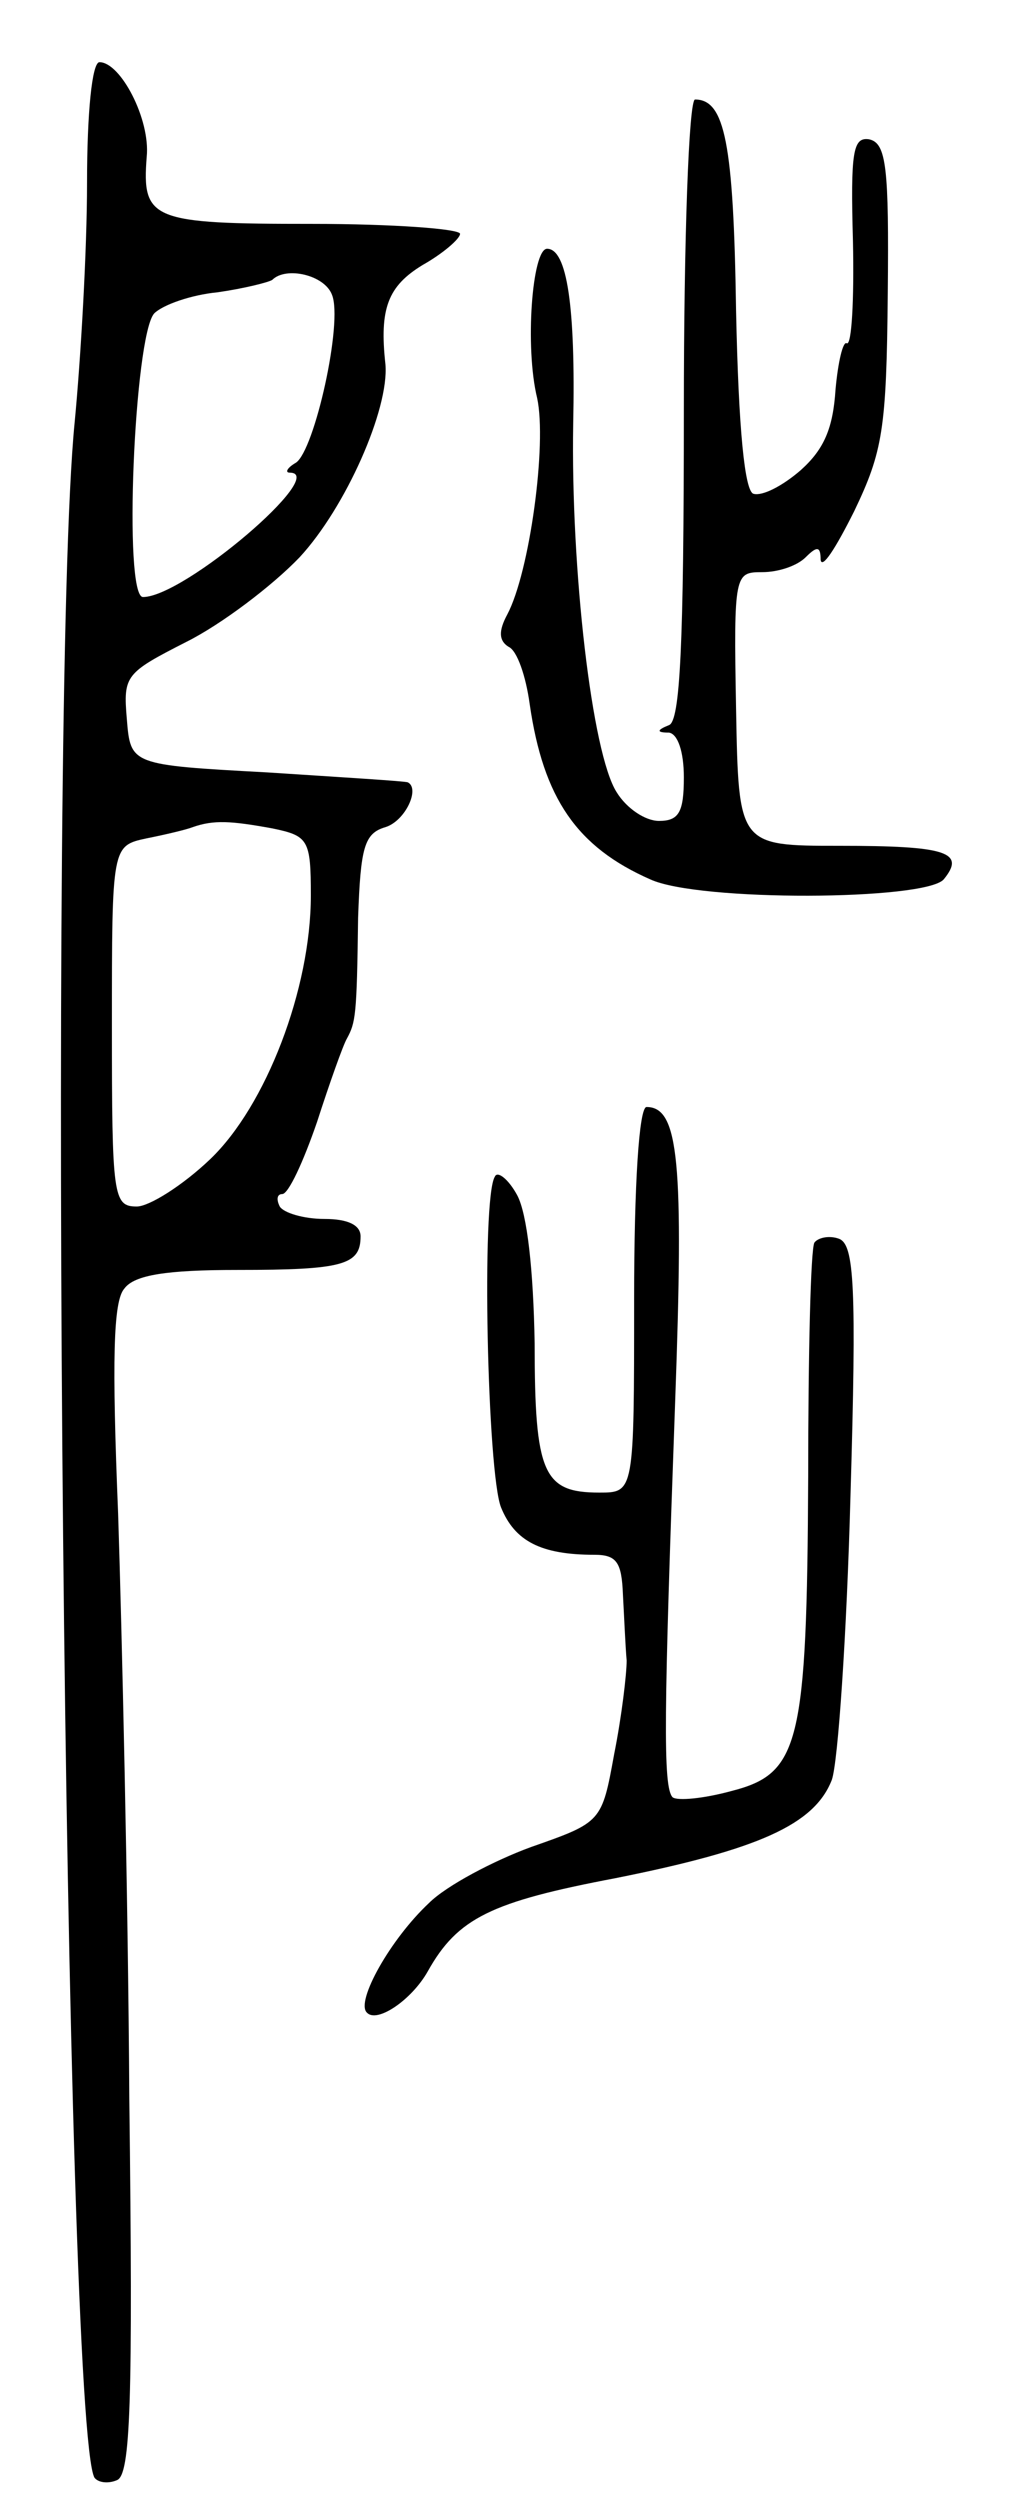 <svg version="1.0" xmlns="http://www.w3.org/2000/svg"
 width="83pt" height="201pt" viewBox="0 0 83 201"
 preserveAspectRatio="xMidYMid meet">
<g transform="translate(0,201) scale(0.1,-0.1)"
fill="#000000" stroke="none">
<path d="M70 1863 c0 -54 -5 -141 -10 -193 -22 -224 -8 -1611 16 -1652 3 -4
11 -5 18 -2 11 4 13 62 10 307 -1 166 -6 377 -9 470 -5 123 -4 171 5 181 8 11
34 15 91 15 85 0 99 4 99 27 0 9 -10 14 -29 14 -17 0 -33 5 -36 10 -3 6 -2 10
2 10 5 0 17 26 28 58 10 31 21 62 24 67 7 13 8 18 9 97 2 57 5 68 22 73 16 5
28 31 18 36 -2 1 -52 4 -113 8 -110 6 -110 6 -113 43 -3 35 -1 37 48 62 28 14
69 45 91 68 37 40 72 119 69 155 -5 45 2 63 30 80 16 9 30 21 30 25 0 4 -54 8
-119 8 -129 0 -137 3 -133 54 3 30 -21 76 -38 76 -6 0 -10 -41 -10 -97z m197
-90 c9 -22 -14 -125 -29 -135 -7 -4 -9 -8 -5 -8 32 0 -85 -100 -118 -100 -16
0 -7 210 9 228 7 7 30 15 51 17 21 3 41 8 44 10 11 11 42 4 48 -12z m-48 -429
c29 -6 31 -9 31 -54 0 -75 -36 -169 -81 -212 -22 -21 -49 -38 -59 -38 -19 0
-20 8 -20 145 0 145 0 145 28 151 15 3 32 7 37 9 17 6 31 5 64 -1z"/>
<path d="M550 1681 c0 -190 -3 -251 -12 -254 -10 -4 -10 -6 0 -6 7 -1 12 -15
12 -36 0 -28 -4 -35 -20 -35 -11 0 -26 10 -34 23 -20 31 -37 180 -35 296 2 95
-5 141 -21 141 -12 0 -18 -79 -8 -120 8 -37 -6 -140 -24 -174 -7 -13 -7 -21 1
-26 7 -3 14 -24 17 -46 11 -76 38 -115 97 -141 39 -18 221 -17 236 0 18 22 2
27 -84 27 -81 0 -81 0 -83 110 -2 109 -1 110 21 110 13 0 28 5 35 12 9 9 12 9
12 -2 1 -8 12 9 27 39 23 48 26 66 27 175 1 101 -1 121 -15 124 -13 2 -15 -10
-13 -82 1 -47 -1 -84 -5 -82 -3 2 -7 -15 -9 -37 -2 -31 -9 -48 -28 -65 -15
-13 -31 -21 -38 -19 -7 2 -12 51 -14 147 -2 135 -9 170 -33 170 -5 0 -9 -112
-9 -249z"/>
<path d="M510 965 c0 -155 0 -155 -28 -155 -45 0 -52 15 -52 120 -1 59 -6 104
-14 119 -7 13 -16 20 -18 15 -11 -17 -6 -239 5 -266 11 -27 32 -38 75 -38 18
0 22 -6 23 -32 1 -18 2 -42 3 -53 0 -11 -4 -45 -10 -75 -10 -55 -10 -55 -67
-75 -30 -11 -68 -31 -82 -45 -31 -29 -59 -79 -50 -88 8 -9 36 10 49 33 24 43
51 56 151 75 115 23 160 43 174 79 5 14 12 117 15 228 5 169 3 202 -9 207 -8
3 -17 1 -20 -3 -3 -5 -5 -89 -5 -188 -1 -216 -7 -239 -62 -253 -22 -6 -43 -8
-47 -5 -8 8 -7 68 2 318 7 193 3 237 -23 237 -6 0 -10 -62 -10 -155z"/>
</g>
</svg>
